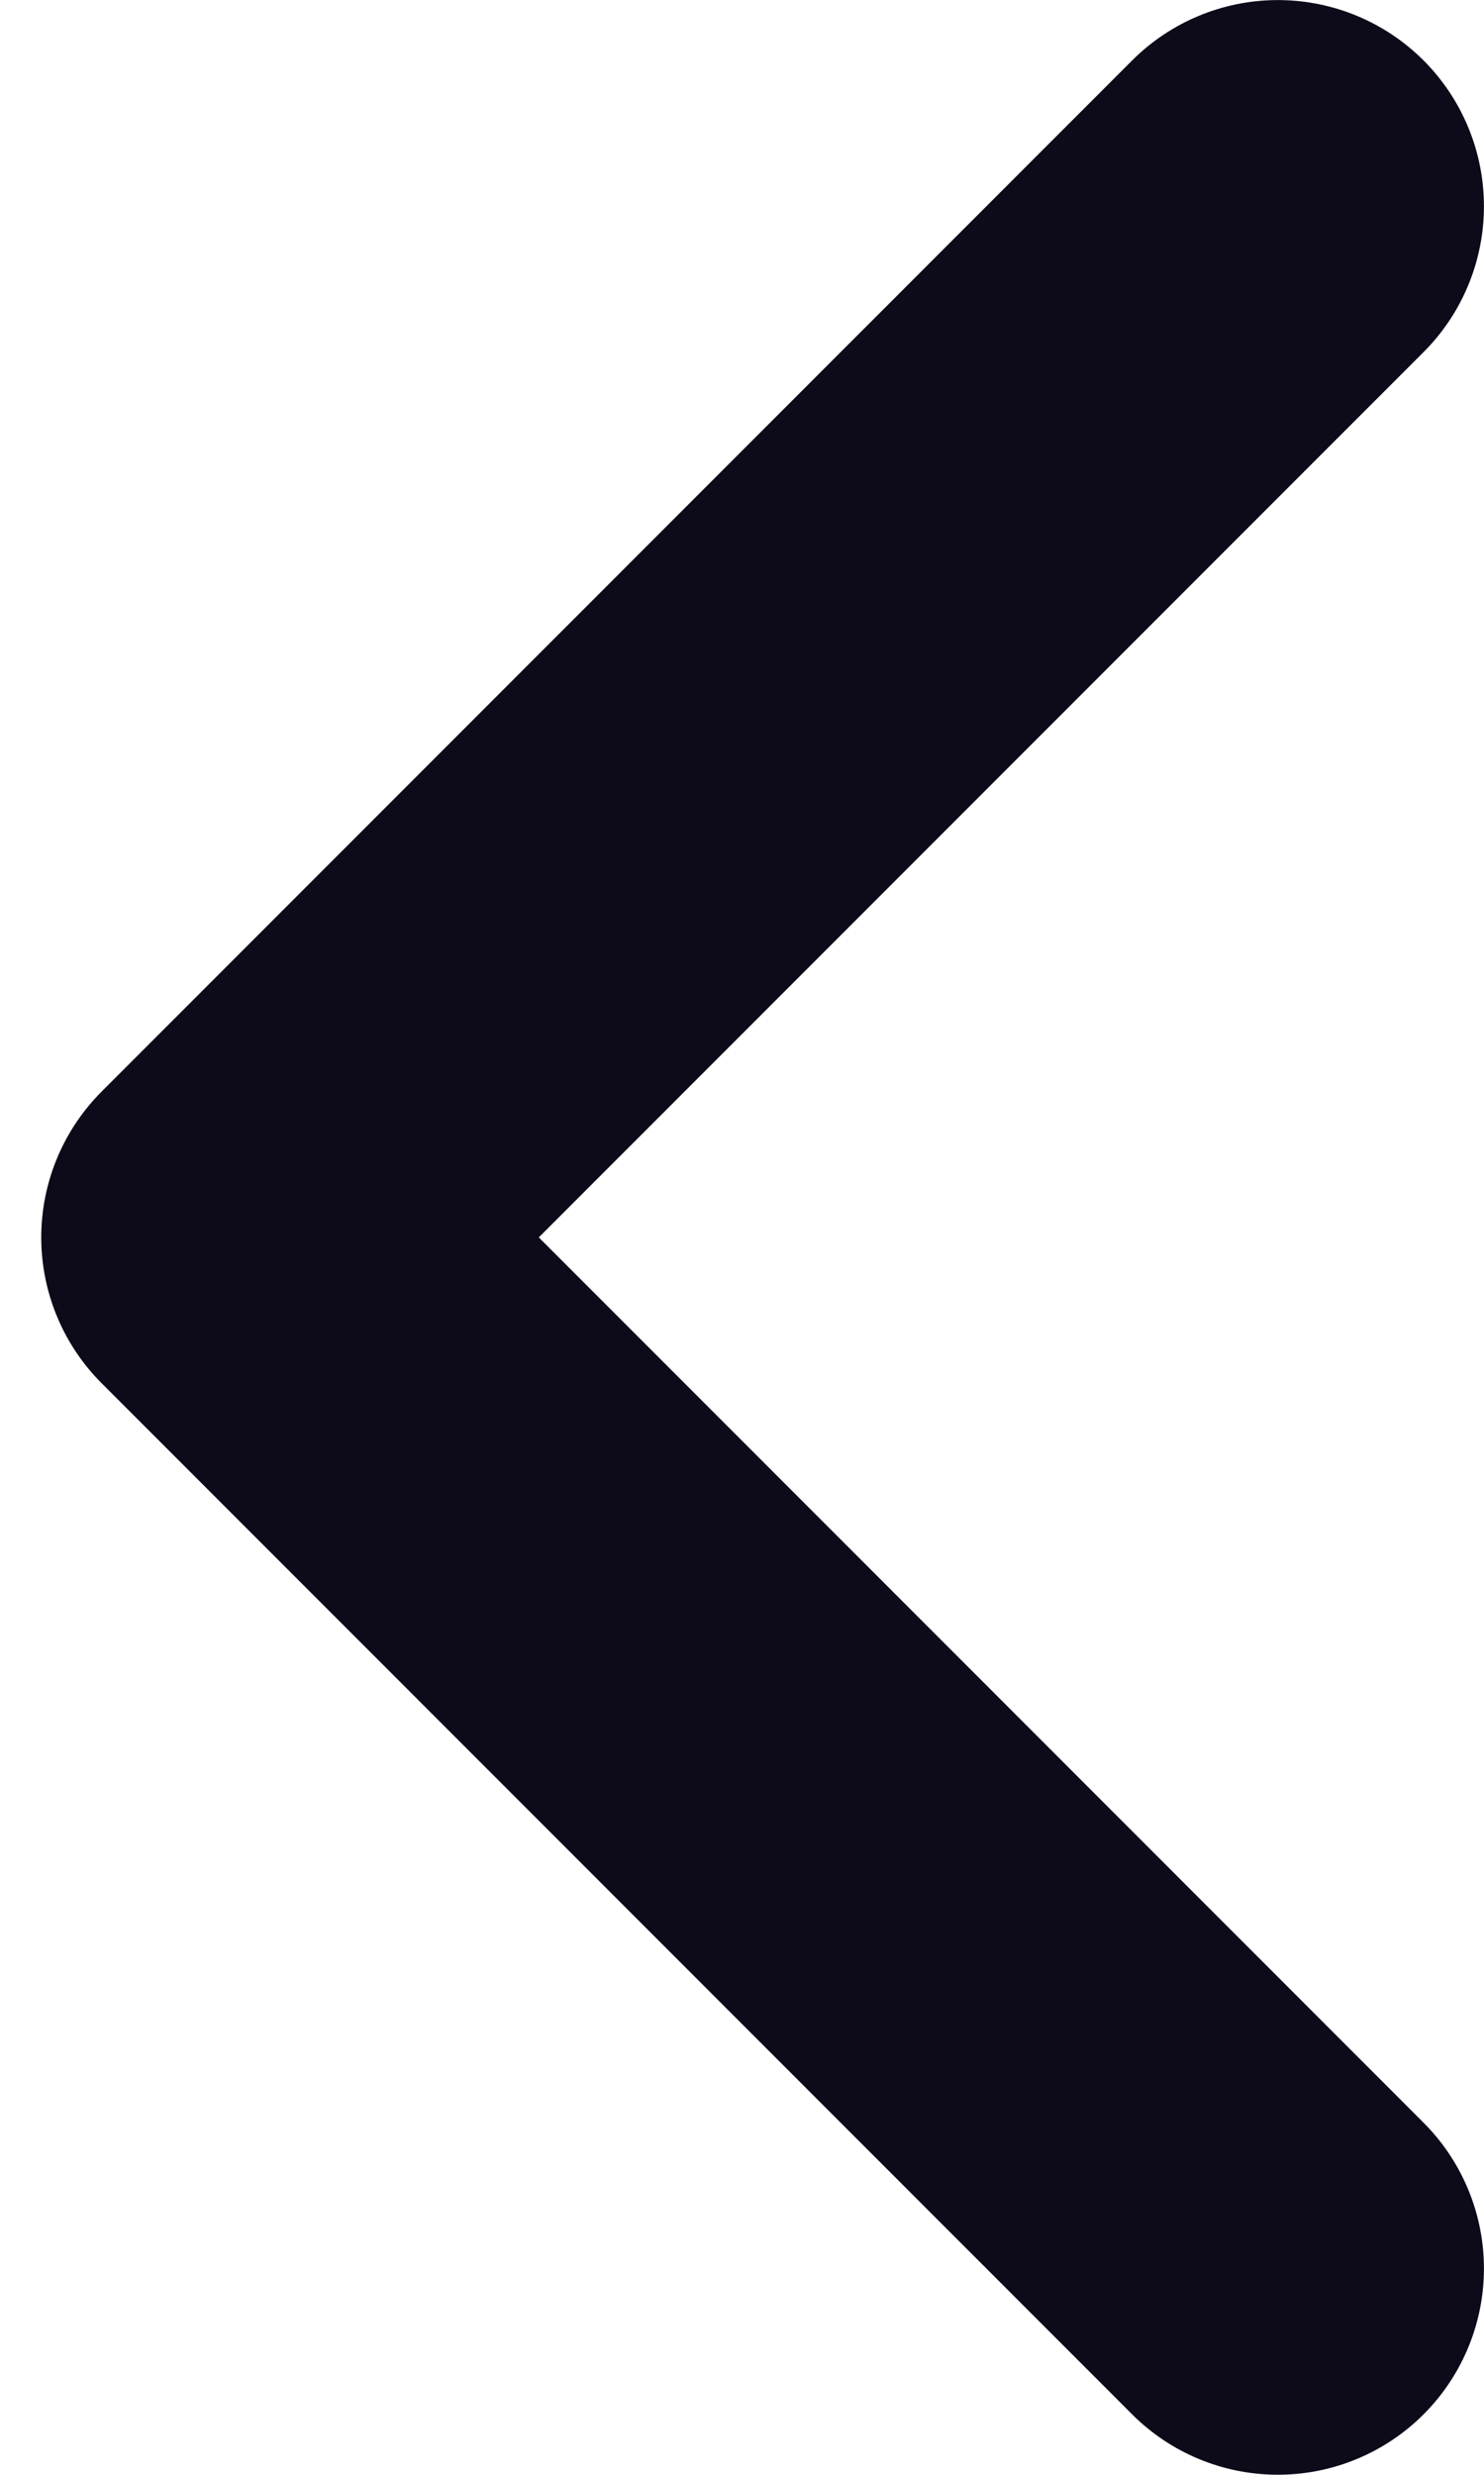 <svg width="12" height="20" viewBox="0 0 12 20" fill="none" xmlns="http://www.w3.org/2000/svg">
<path d="M10.333 1.667L2 10L10.333 18.333" stroke="#0D0B19" stroke-width="3.333" stroke-linecap="round" stroke-linejoin="round"/>
</svg>
